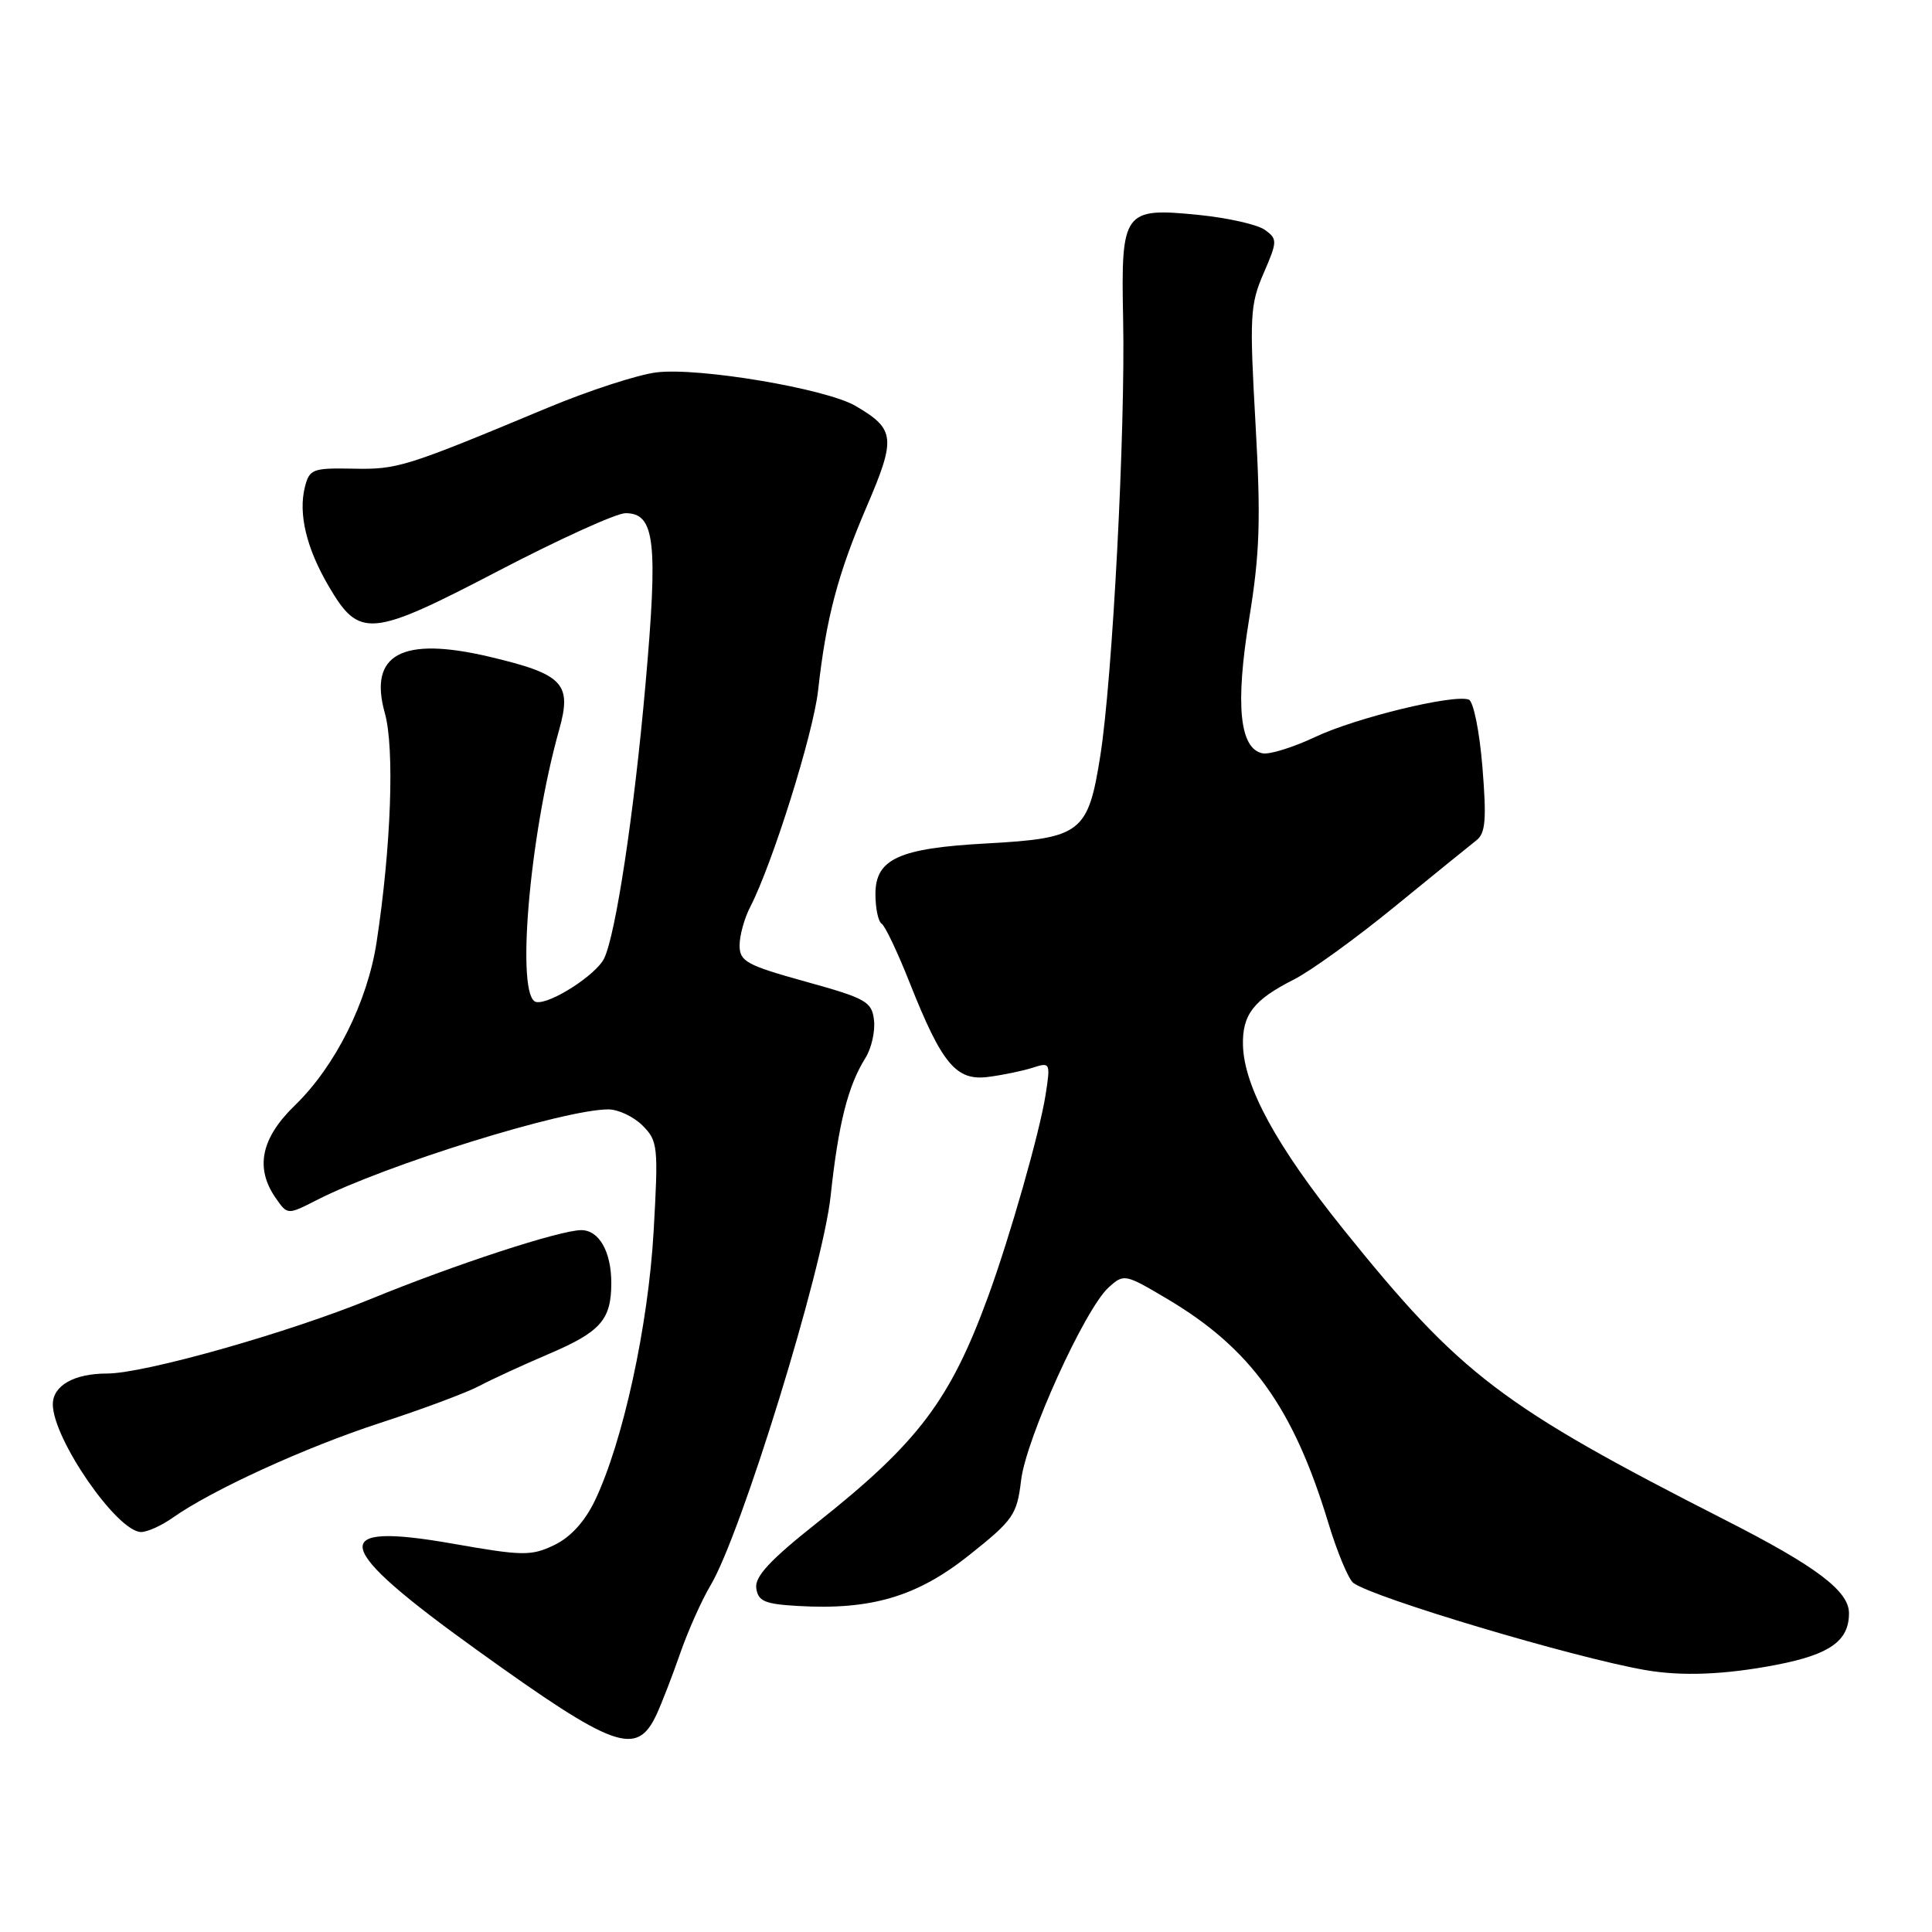 <?xml version="1.0" encoding="UTF-8" standalone="no"?>
<!DOCTYPE svg PUBLIC "-//W3C//DTD SVG 1.1//EN" "http://www.w3.org/Graphics/SVG/1.1/DTD/svg11.dtd" >
<svg xmlns="http://www.w3.org/2000/svg" xmlns:xlink="http://www.w3.org/1999/xlink" version="1.1" viewBox="0 0 256 256">
 <g >
 <path fill="currentColor"
d=" M 87.00 227.17 C 87.68 225.70 89.09 222.06 90.13 219.07 C 91.17 216.08 92.98 212.03 94.15 210.07 C 98.20 203.30 109.02 168.23 110.06 158.50 C 111.09 148.89 112.35 143.90 114.67 140.19 C 115.47 138.92 115.98 136.67 115.81 135.19 C 115.53 132.72 114.79 132.30 106.75 130.07 C 98.90 127.89 98.00 127.39 98.00 125.27 C 98.00 123.97 98.63 121.68 99.40 120.19 C 102.35 114.48 107.76 97.24 108.40 91.50 C 109.47 81.89 111.01 76.06 114.82 67.18 C 118.75 58.03 118.63 56.87 113.37 53.79 C 109.46 51.50 92.62 48.66 87.00 49.34 C 84.53 49.64 78.00 51.76 72.50 54.06 C 53.63 61.93 52.68 62.22 46.77 62.10 C 41.43 62.00 41.00 62.16 40.40 64.53 C 39.51 68.09 40.60 72.63 43.55 77.67 C 47.62 84.62 49.07 84.49 66.03 75.65 C 74.10 71.44 81.68 68.00 82.88 68.00 C 86.79 68.00 87.22 71.72 85.51 90.91 C 84.01 107.84 81.58 123.86 80.05 127.00 C 78.97 129.20 72.85 133.12 71.05 132.77 C 68.32 132.23 70.12 110.85 74.08 96.74 C 75.82 90.56 74.66 89.34 64.84 87.02 C 53.26 84.29 48.81 86.68 50.99 94.48 C 52.30 99.13 51.83 112.21 49.90 124.85 C 48.69 132.76 44.42 141.29 39.09 146.45 C 34.57 150.82 33.76 154.78 36.55 158.77 C 38.10 160.99 38.10 160.99 41.96 159.02 C 51.13 154.34 74.74 147.00 80.61 147.00 C 81.92 147.00 83.96 147.96 85.14 149.14 C 87.17 151.17 87.25 151.89 86.61 163.14 C 85.90 175.69 82.54 191.08 78.83 198.83 C 77.47 201.65 75.59 203.70 73.42 204.74 C 70.37 206.19 69.28 206.18 59.97 204.54 C 43.22 201.60 43.96 204.82 63.20 218.64 C 81.50 231.79 84.37 232.81 87.00 227.17 Z  M 235.42 220.59 C 242.48 219.22 245.00 217.43 245.00 213.76 C 245.00 210.82 240.68 207.56 228.68 201.45 C 198.92 186.29 193.54 182.20 178.03 162.92 C 169.16 151.89 164.86 144.02 164.70 138.53 C 164.59 134.46 166.10 132.49 171.43 129.80 C 173.67 128.67 179.70 124.31 184.82 120.12 C 189.95 115.93 194.82 111.98 195.63 111.35 C 196.84 110.41 196.99 108.61 196.43 101.65 C 196.04 96.88 195.24 92.93 194.62 92.70 C 192.59 91.96 179.65 95.11 174.28 97.65 C 171.37 99.02 168.24 100.00 167.31 99.82 C 164.25 99.23 163.66 93.39 165.52 82.00 C 166.94 73.27 167.08 68.90 166.36 56.10 C 165.56 41.94 165.64 40.34 167.43 36.22 C 169.27 31.98 169.28 31.67 167.62 30.47 C 166.66 29.76 162.71 28.87 158.84 28.48 C 148.86 27.48 148.53 27.93 148.82 42.24 C 149.13 57.05 147.42 89.84 145.80 100.12 C 144.18 110.38 143.29 111.07 130.73 111.76 C 119.10 112.39 116.00 113.81 116.00 118.47 C 116.00 120.35 116.37 122.11 116.82 122.39 C 117.27 122.67 118.94 126.18 120.53 130.20 C 124.83 141.04 126.70 143.27 131.00 142.69 C 132.92 142.44 135.56 141.89 136.86 141.47 C 139.16 140.73 139.21 140.82 138.54 145.10 C 137.76 150.07 133.83 163.87 130.94 171.77 C 125.91 185.54 121.66 191.16 108.28 201.76 C 102.01 206.73 99.99 208.91 100.21 210.45 C 100.45 212.17 101.34 212.55 105.74 212.80 C 115.45 213.36 121.52 211.56 128.44 206.05 C 134.29 201.39 134.75 200.72 135.30 196.15 C 135.95 190.63 143.75 173.44 146.90 170.59 C 148.92 168.76 149.06 168.79 154.66 172.11 C 165.74 178.68 171.36 186.49 175.99 201.73 C 177.18 205.67 178.69 209.28 179.33 209.75 C 181.99 211.72 208.48 219.63 218.00 221.29 C 222.87 222.14 228.58 221.91 235.42 220.59 Z  M 22.85 201.13 C 28.07 197.44 40.44 191.78 50.39 188.54 C 55.95 186.73 61.85 184.53 63.50 183.65 C 65.15 182.77 69.33 180.85 72.80 179.37 C 79.59 176.47 81.00 174.86 81.00 170.00 C 81.00 165.85 79.38 163.00 77.02 163.00 C 74.20 163.00 60.20 167.58 49.16 172.11 C 38.18 176.61 19.13 182.00 14.18 182.00 C 9.81 182.00 7.00 183.60 7.00 186.08 C 7.00 190.65 15.53 203.00 18.70 203.00 C 19.52 203.00 21.39 202.16 22.85 201.13 Z "/>
</g>
</svg>